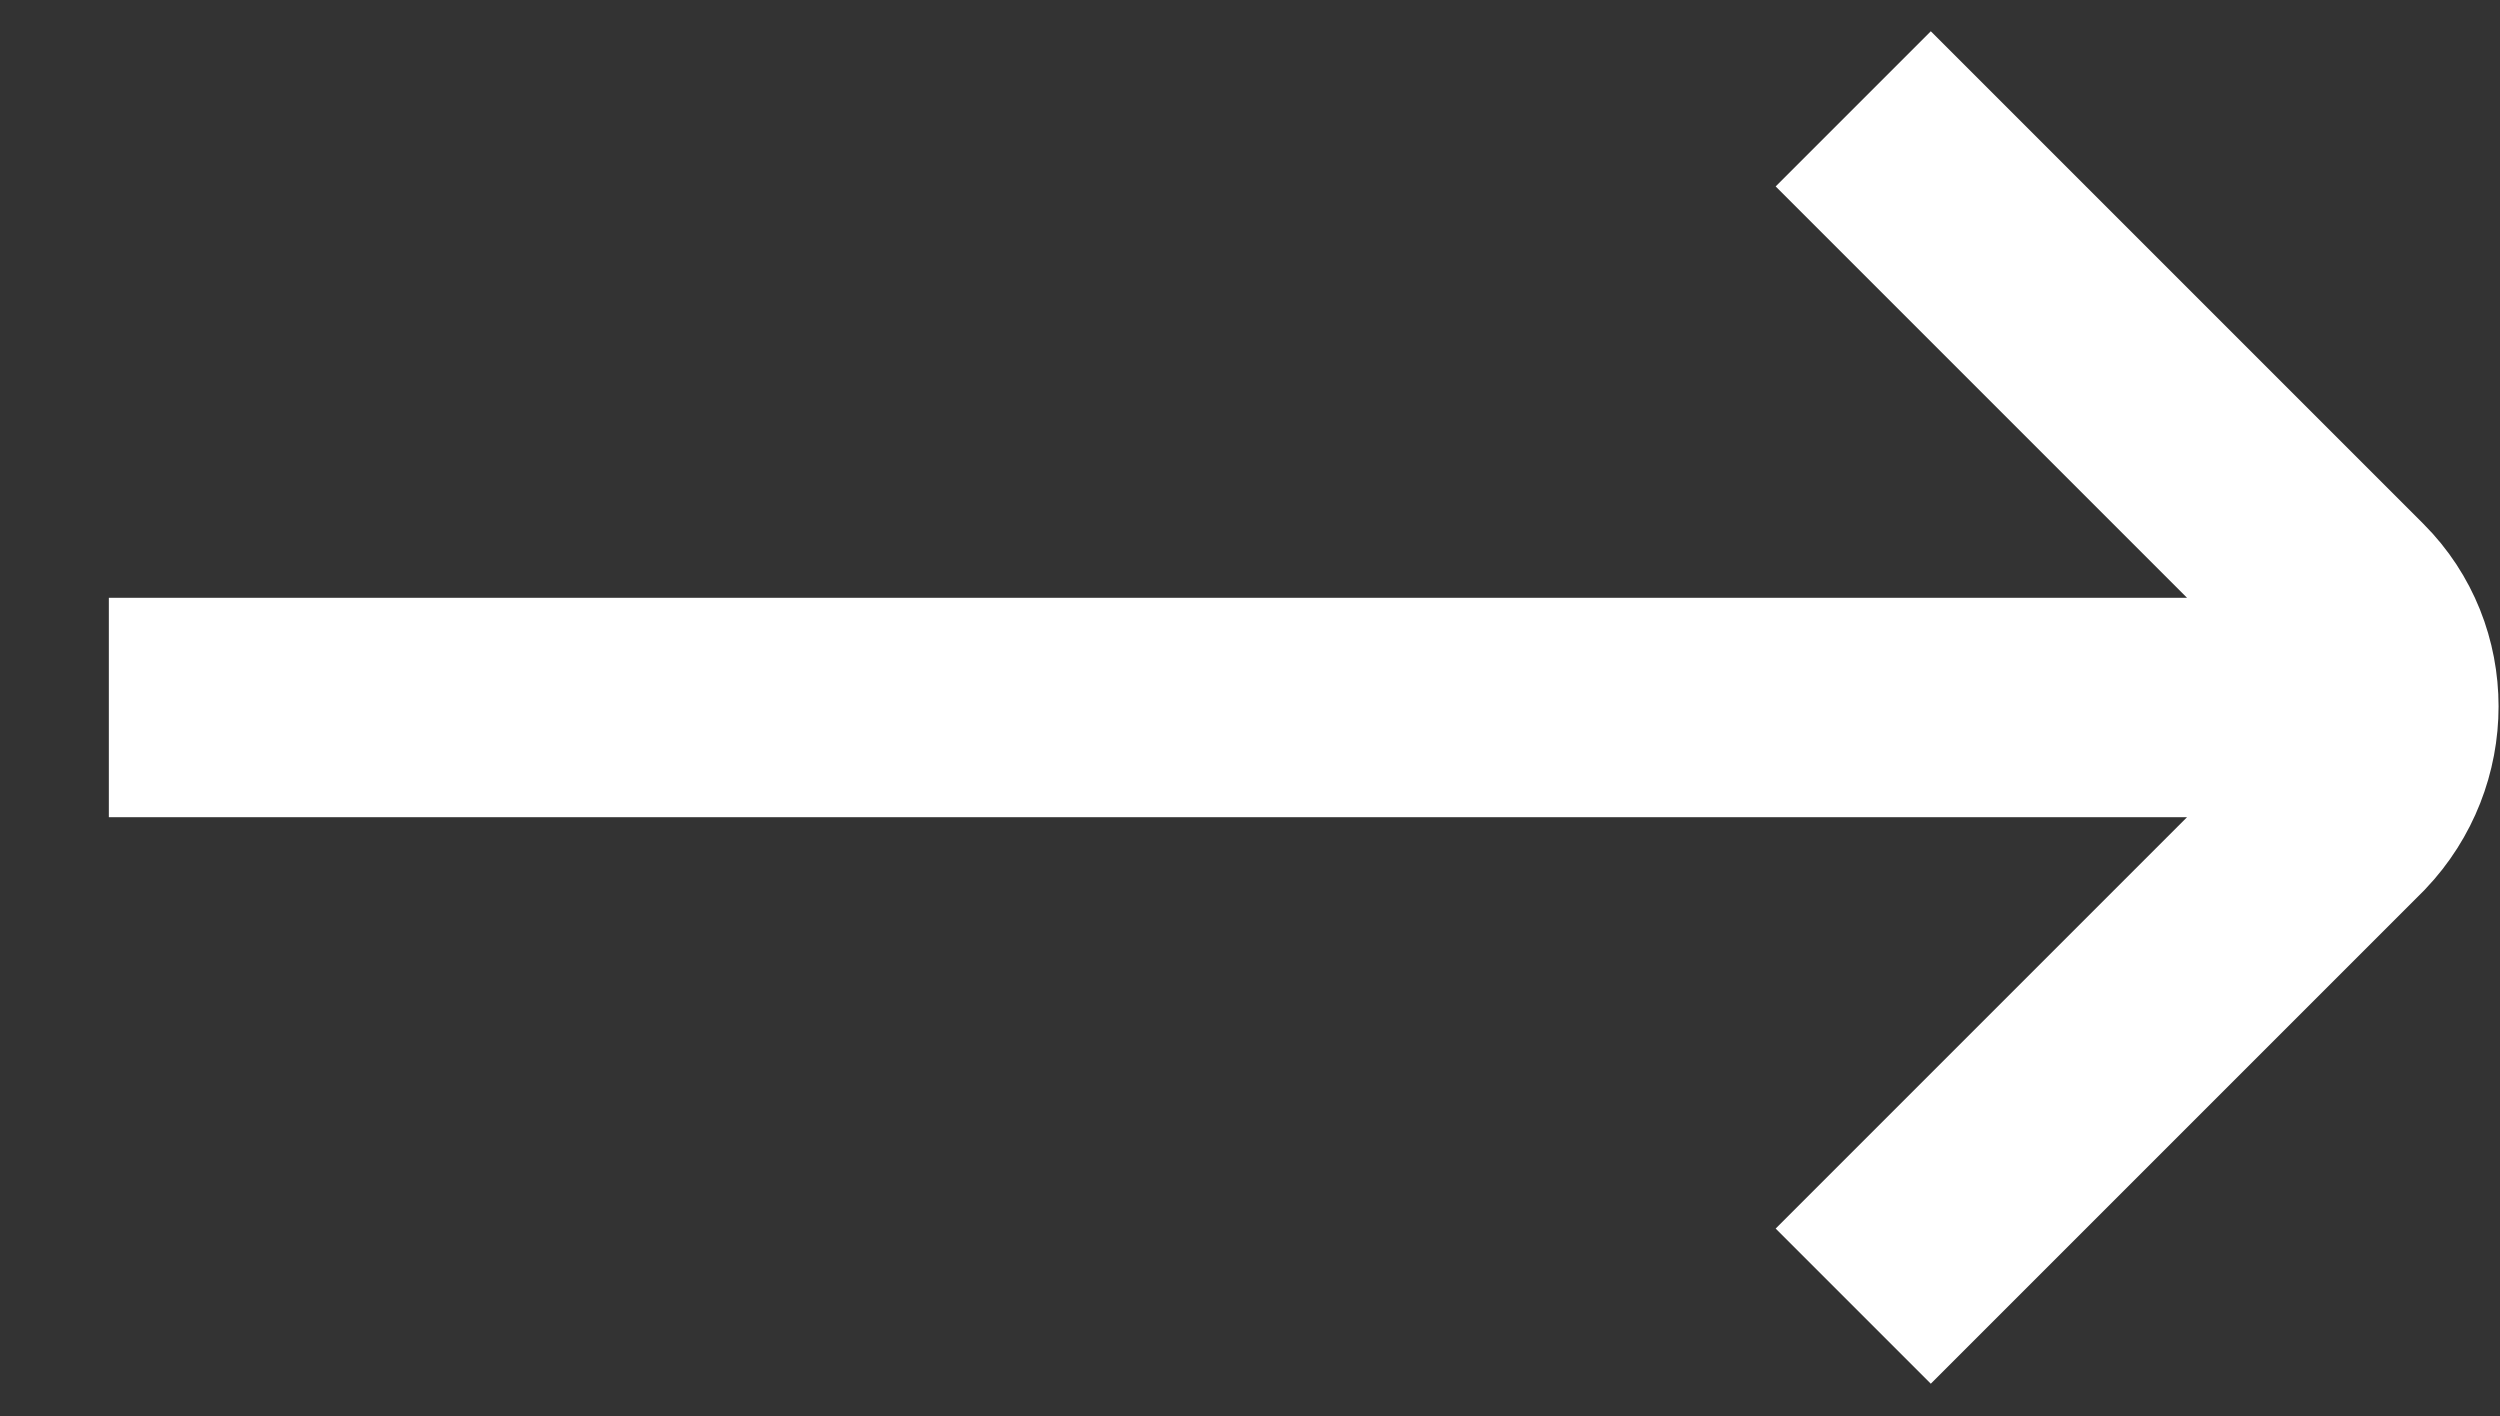 <svg width="8.728" height="4.945" viewBox="0 0 8.728 4.945" fill="none" xmlns="http://www.w3.org/2000/svg" xmlns:xlink="http://www.w3.org/1999/xlink">
	<rect x="0" y="0" width="8.728" height="4.945" fill="#333333" stroke="none"/>
	<desc>
			Created with Pixso.
	</desc>
	<defs/>
	<path id="Vector" d="M6.47 4.56L8.19 2.84C8.39 2.63 8.39 2.3 8.19 2.1L6.47 0.38M8.03 2.47L0.38 2.47" stroke="#FFFFFF" stroke-opacity="1" stroke-width="0.766"/>
</svg>
